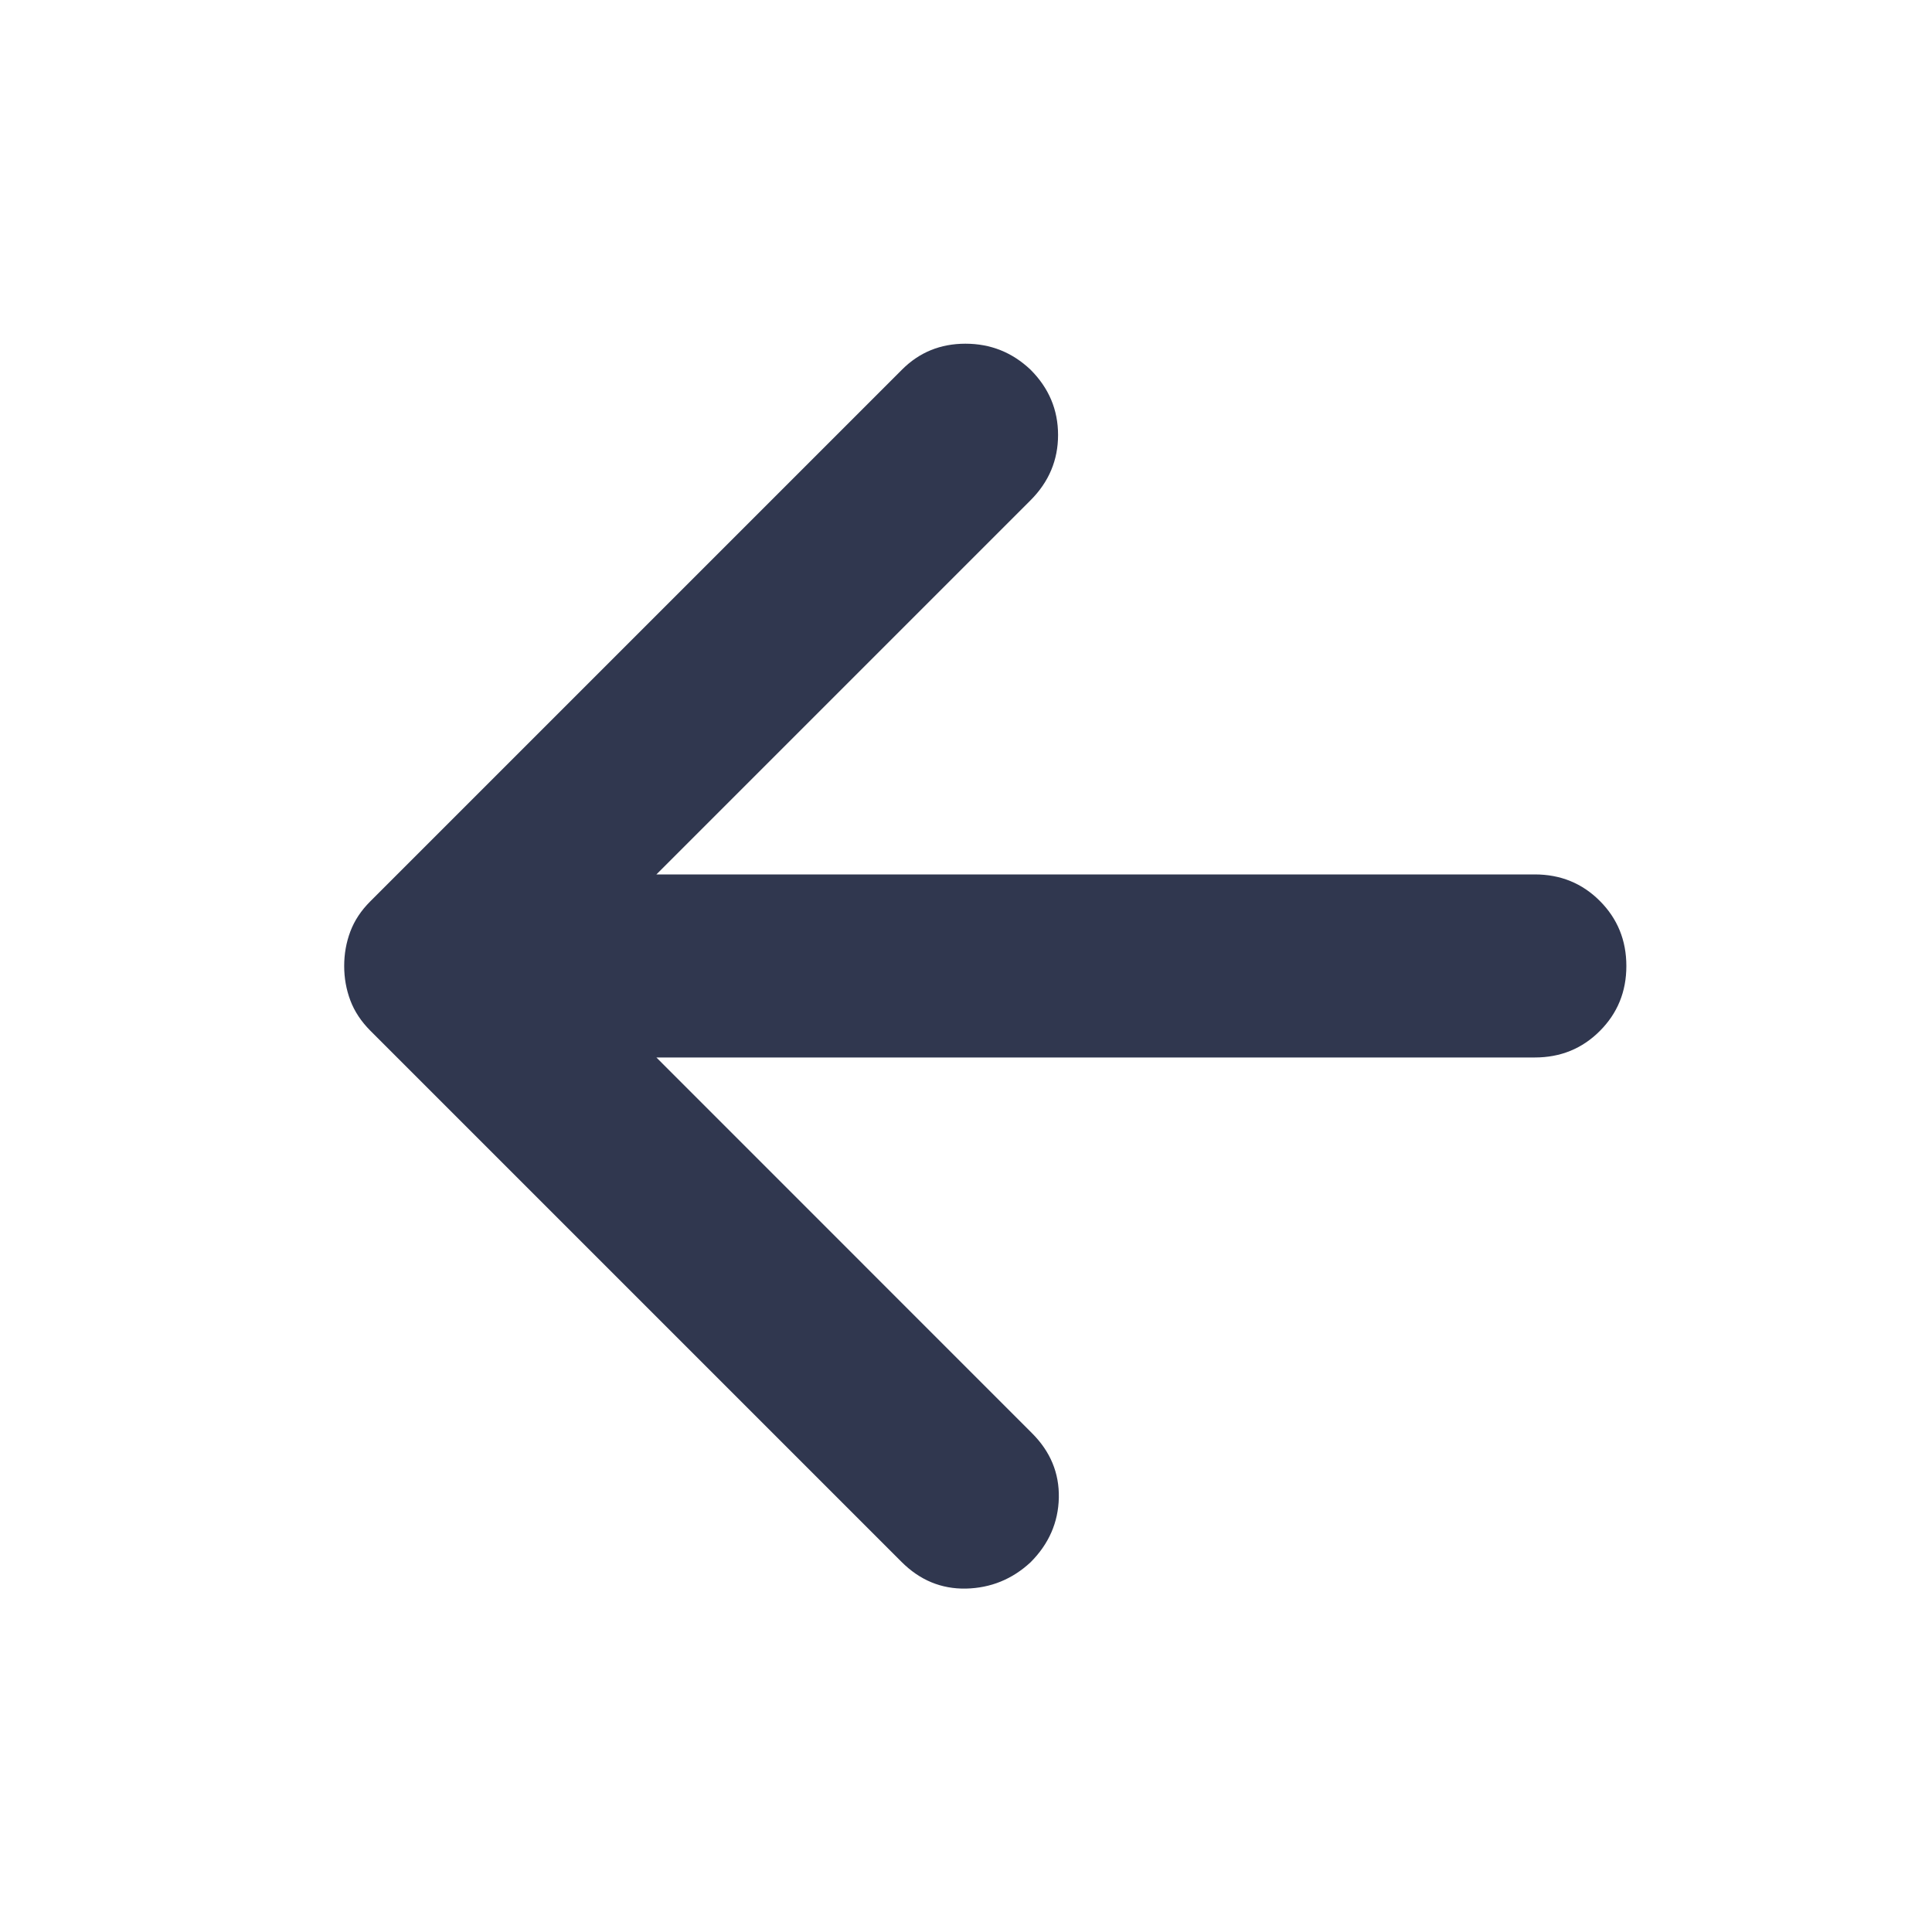 <svg width="20" height="20" viewBox="0 0 20 20" fill="none" xmlns="http://www.w3.org/2000/svg">
<g id="base icon">
<path id="Union" d="M6.795 9.052H15.888C16.154 9.052 16.378 9.143 16.561 9.326C16.744 9.509 16.836 9.734 16.836 10C16.836 10.266 16.744 10.49 16.561 10.673C16.378 10.856 16.154 10.947 15.888 10.947H6.795L10.684 14.837C10.874 15.027 10.966 15.249 10.961 15.505C10.955 15.76 10.858 15.983 10.668 16.173C10.478 16.349 10.255 16.439 10 16.445C9.744 16.45 9.522 16.358 9.332 16.168L3.832 10.668C3.739 10.574 3.67 10.471 3.627 10.357C3.584 10.243 3.563 10.124 3.563 10C3.563 9.875 3.584 9.756 3.627 9.642C3.67 9.528 3.739 9.425 3.832 9.332L9.337 3.827C9.516 3.647 9.735 3.558 9.994 3.558C10.254 3.558 10.478 3.647 10.668 3.827C10.858 4.017 10.953 4.242 10.953 4.503C10.953 4.763 10.858 4.989 10.668 5.179L6.795 9.052Z" fill="#30374F"/>
</g>
</svg>
